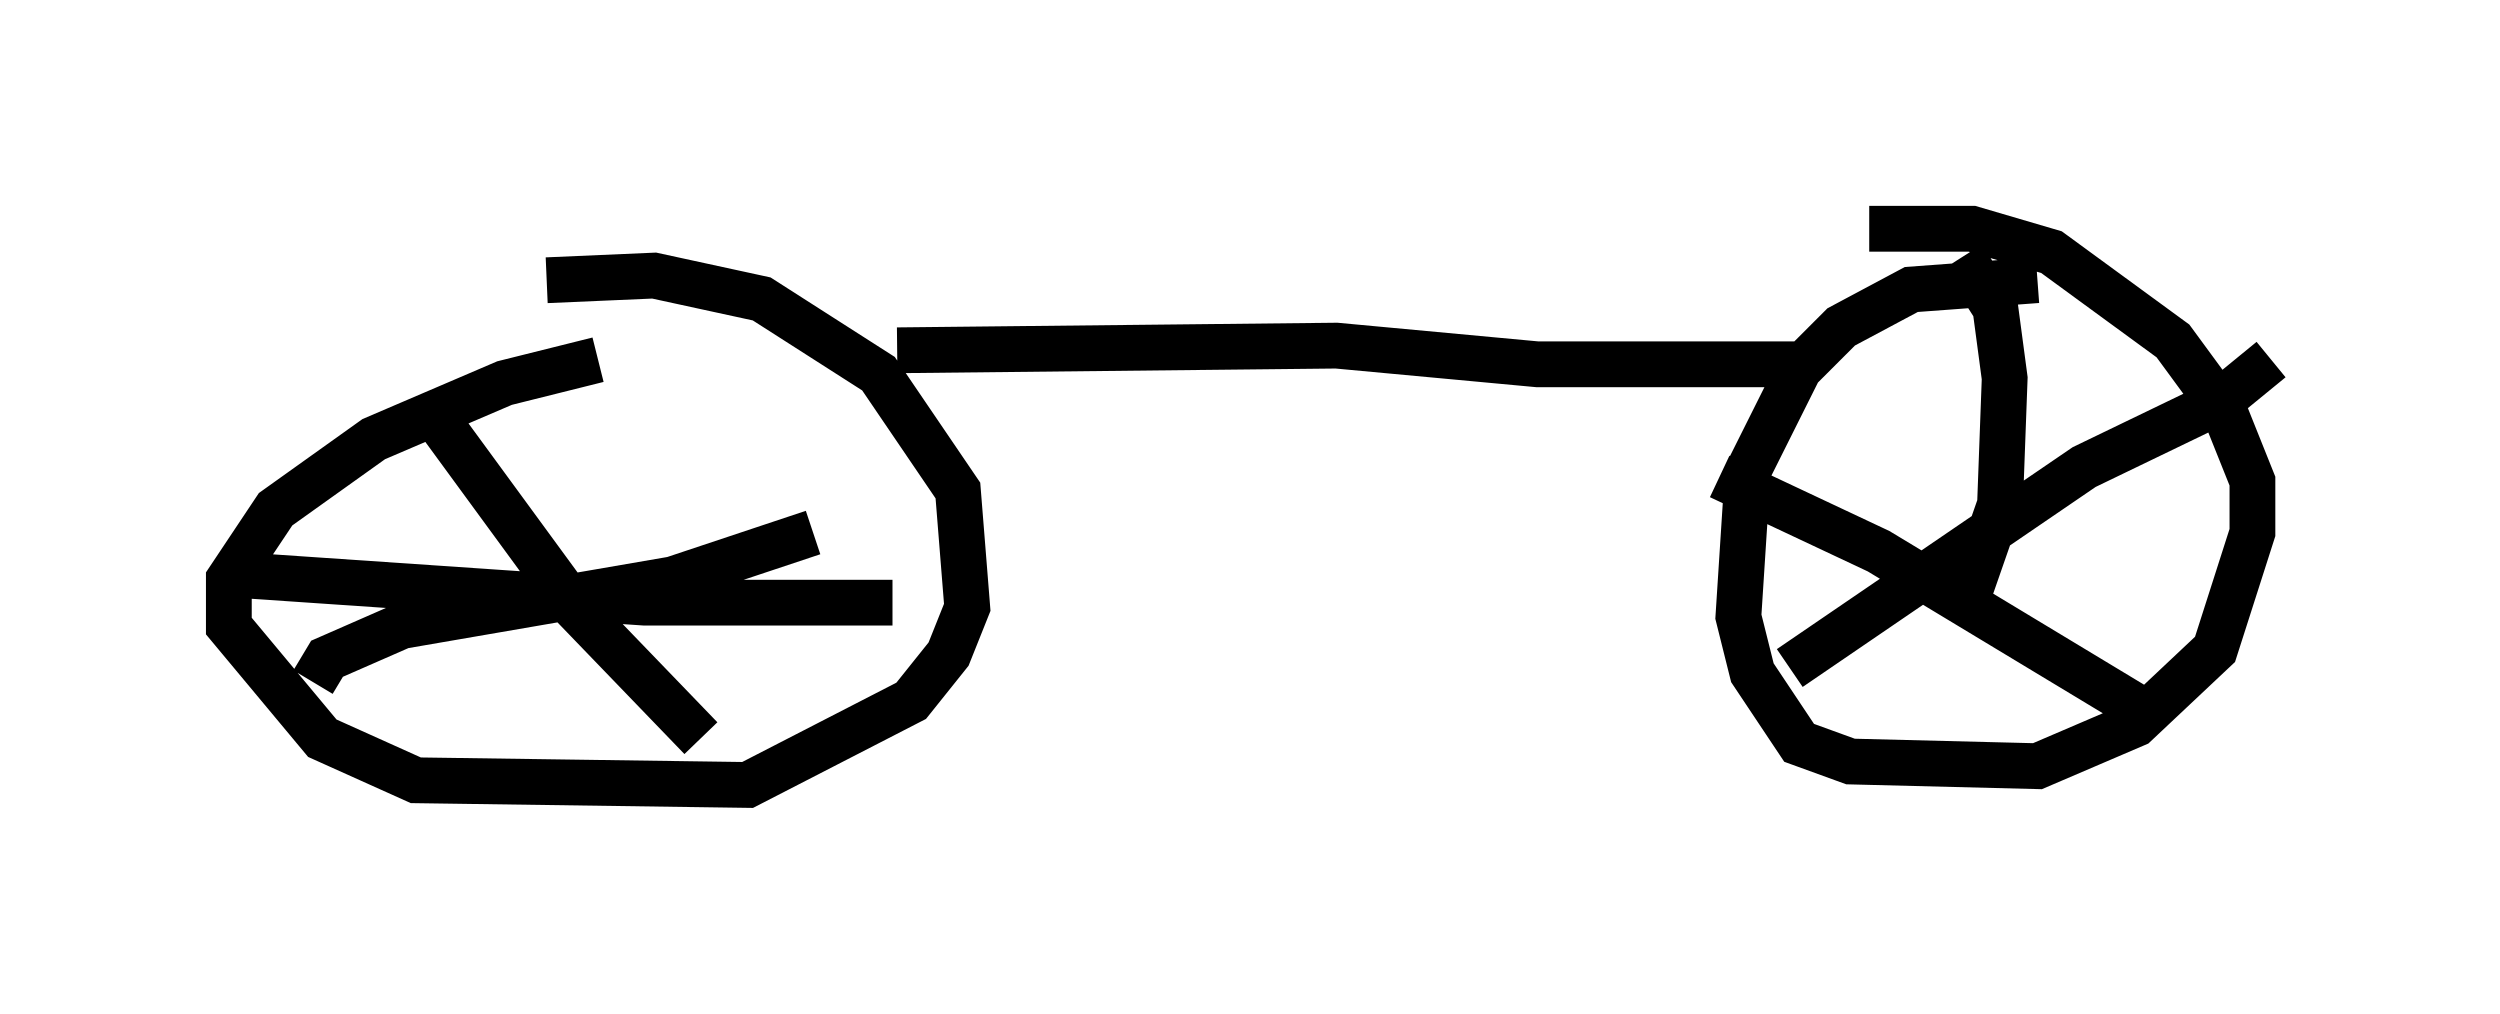 <?xml version="1.0" encoding="utf-8" ?>
<svg baseProfile="full" height="22.148" version="1.1" width="54.611" xmlns="http://www.w3.org/2000/svg" xmlns:ev="http://www.w3.org/2001/xml-events" xmlns:xlink="http://www.w3.org/1999/xlink"><defs /><rect fill="white" height="22.148" width="54.611" x="0" y="0" /><path d="M15.106, 7.858 m-2.042, 0.0 l-2.042, 0.51 -2.858, 1.225 l-2.144, 1.531 -1.021, 1.531 l0.0, 1.021 2.042, 2.45 l2.042, 0.919 7.248, 0.102 l3.573, -1.838 0.817, -1.021 l0.408, -1.021 -0.204, -2.552 l-1.735, -2.552 -2.552, -1.633 l-2.348, -0.51 -2.348, 0.102 m-2.45, 2.96 l3.063, 4.185 2.756, 2.858 m-8.473, -1.225 l0.306, -0.51 1.633, -0.715 l5.921, -1.021 3.063, -1.021 m-12.658, 0.919 l8.983, 0.613 5.41, 0.0 m0.102, -5.513 l9.596, -0.102 4.39, 0.408 l5.615, 0.0 m5.308, -1.838 l-2.756, 0.204 -1.531, 0.817 l-0.919, 0.919 -1.123, 2.246 l-0.204, 3.165 0.306, 1.225 l1.021, 1.531 1.123, 0.408 l4.083, 0.102 2.144, -0.919 l1.735, -1.633 0.817, -2.552 l0.0, -1.123 -0.613, -1.531 l-1.123, -1.531 -2.654, -1.94 l-1.735, -0.51 -2.246, 0.0 m-3.267, 5.41 l3.471, 1.633 5.921, 3.573 m-7.861, -1.021 l6.431, -4.39 2.96, -1.429 l1.123, -0.919 m-6.738, -2.246 l0.715, 1.123 0.204, 1.531 l-0.102, 2.756 -0.817, 2.348 m-4.185, -7.35 " fill="none" stroke="black" stroke-width="1" /></svg>